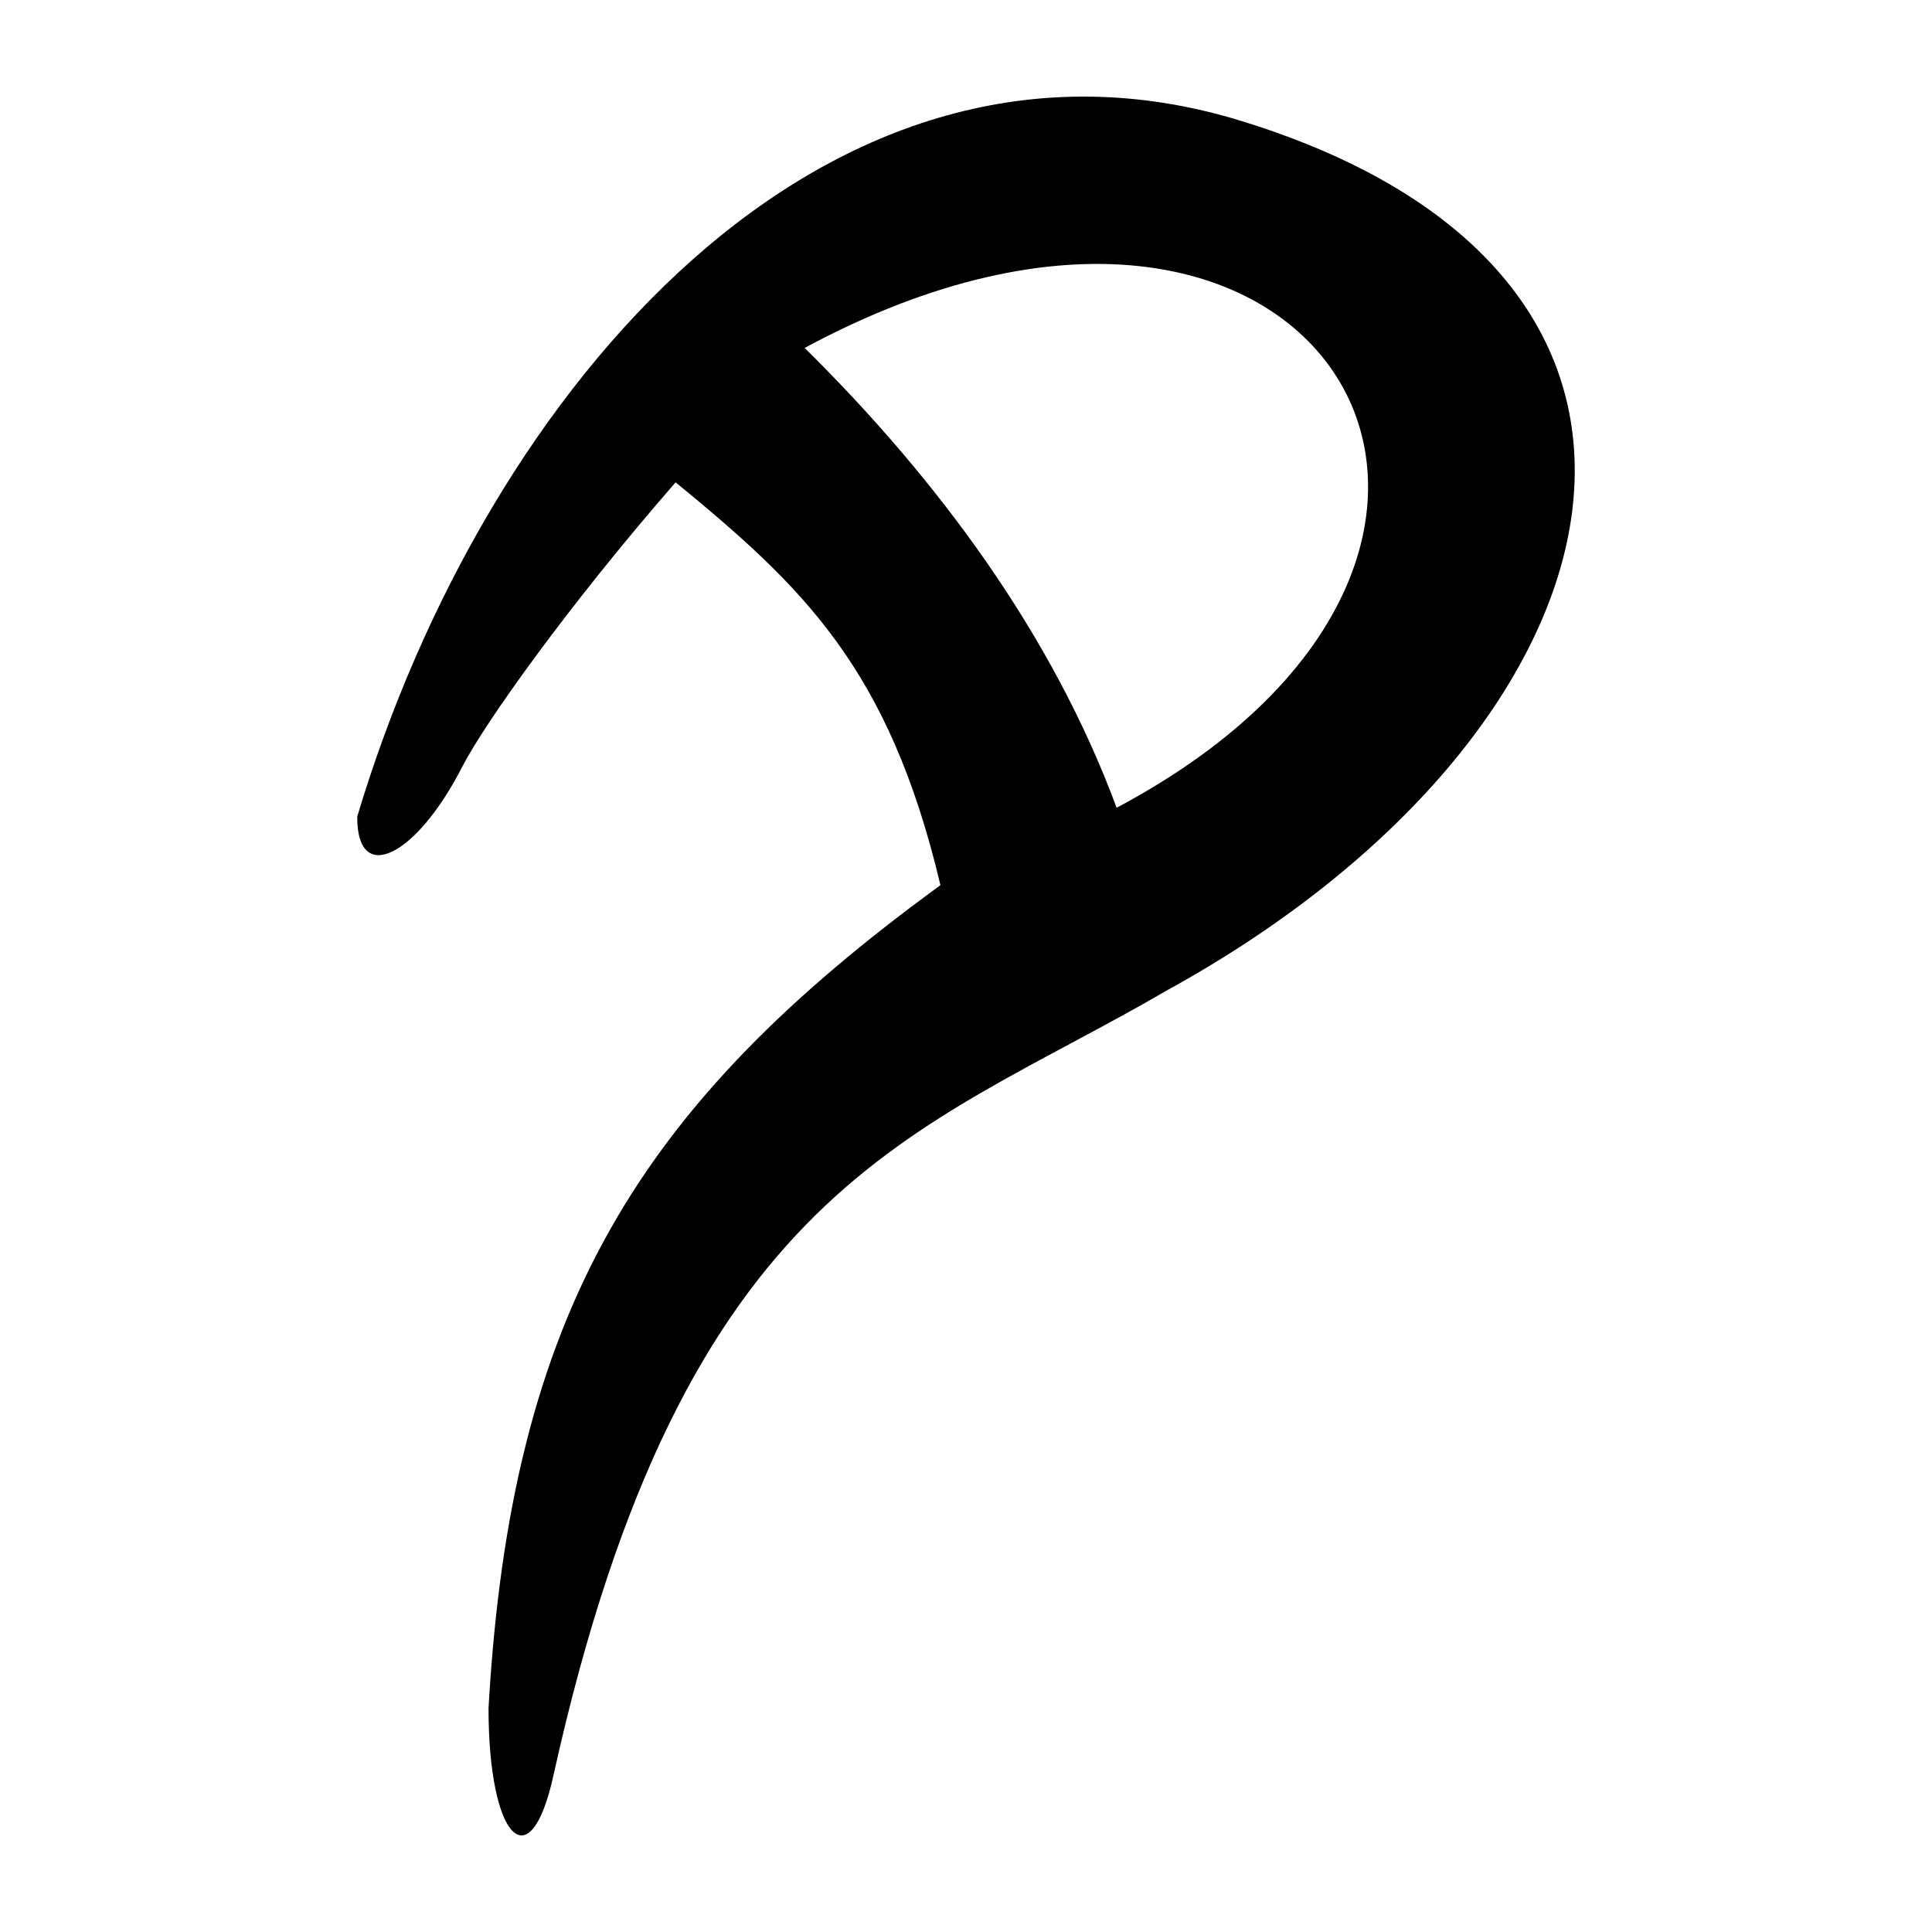 <?xml version="1.0" encoding="UTF-8" standalone="no"?>
<!-- Created with Inkscape (http://www.inkscape.org/) -->
<svg
   xmlns:dc="http://purl.org/dc/elements/1.1/"
   xmlns:cc="http://web.resource.org/cc/"
   xmlns:rdf="http://www.w3.org/1999/02/22-rdf-syntax-ns#"
   xmlns:svg="http://www.w3.org/2000/svg"
   xmlns="http://www.w3.org/2000/svg"
   xmlns:sodipodi="http://sodipodi.sourceforge.net/DTD/sodipodi-0.dtd"
   xmlns:inkscape="http://www.inkscape.org/namespaces/inkscape"
   width="300"
   height="300"
   id="svg2"
   sodipodi:version="0.32"
   inkscape:version="0.45.1"
   version="1.0"
   sodipodi:docbase="/home/yug/Desktop"
   sodipodi:docname="夕-bigseal.svg"
   inkscape:output_extension="org.inkscape.output.svg.inkscape">
  <defs
     id="defs4" />
  <sodipodi:namedview
     id="base"
     pagecolor="#ffffff"
     bordercolor="#666666"
     borderopacity="1.0"
     gridtolerance="10000"
     guidetolerance="10"
     objecttolerance="10"
     inkscape:pageopacity="0.0"
     inkscape:pageshadow="2"
     inkscape:zoom="1"
     inkscape:cx="266.16365"
     inkscape:cy="161.99229"
     inkscape:document-units="px"
     inkscape:current-layer="layer1"
     width="300px"
     height="300px"
     inkscape:window-width="742"
     inkscape:window-height="577"
     inkscape:window-x="305"
     inkscape:window-y="25" />
  <g
     inkscape:label="Layer 1"
     inkscape:groupmode="layer"
     id="layer1">
    <path
       style="fill:#000000"
       d="M 75.858,265.254 C 79.358,203.498 99.211,171.586 146.03,137.451 C 138.032,103.62 124.545,91.028 104.911,74.894 C 88.141,94.135 75.175,112.432 71.788,119.048 C 64.559,133.171 55.374,137.53 55.474,126.791 C 75.557,59.732 128.686,-0.946 192.741,18.779 C 272.275,43.27 253.685,113.97 181.139,153.822 C 142.318,176.42 106.332,183.56 85.921,275.761 C 82.283,292.195 75.858,285.486 75.858,265.254 z M 124.946,54.026 C 145.598,74.429 163.406,98.448 173.388,125.428 C 248.966,85.287 205.028,10.867 124.946,54.026 z "
       id="path2340"
       sodipodi:nodetypes="cccscscscccc" />
  </g>
</svg>

